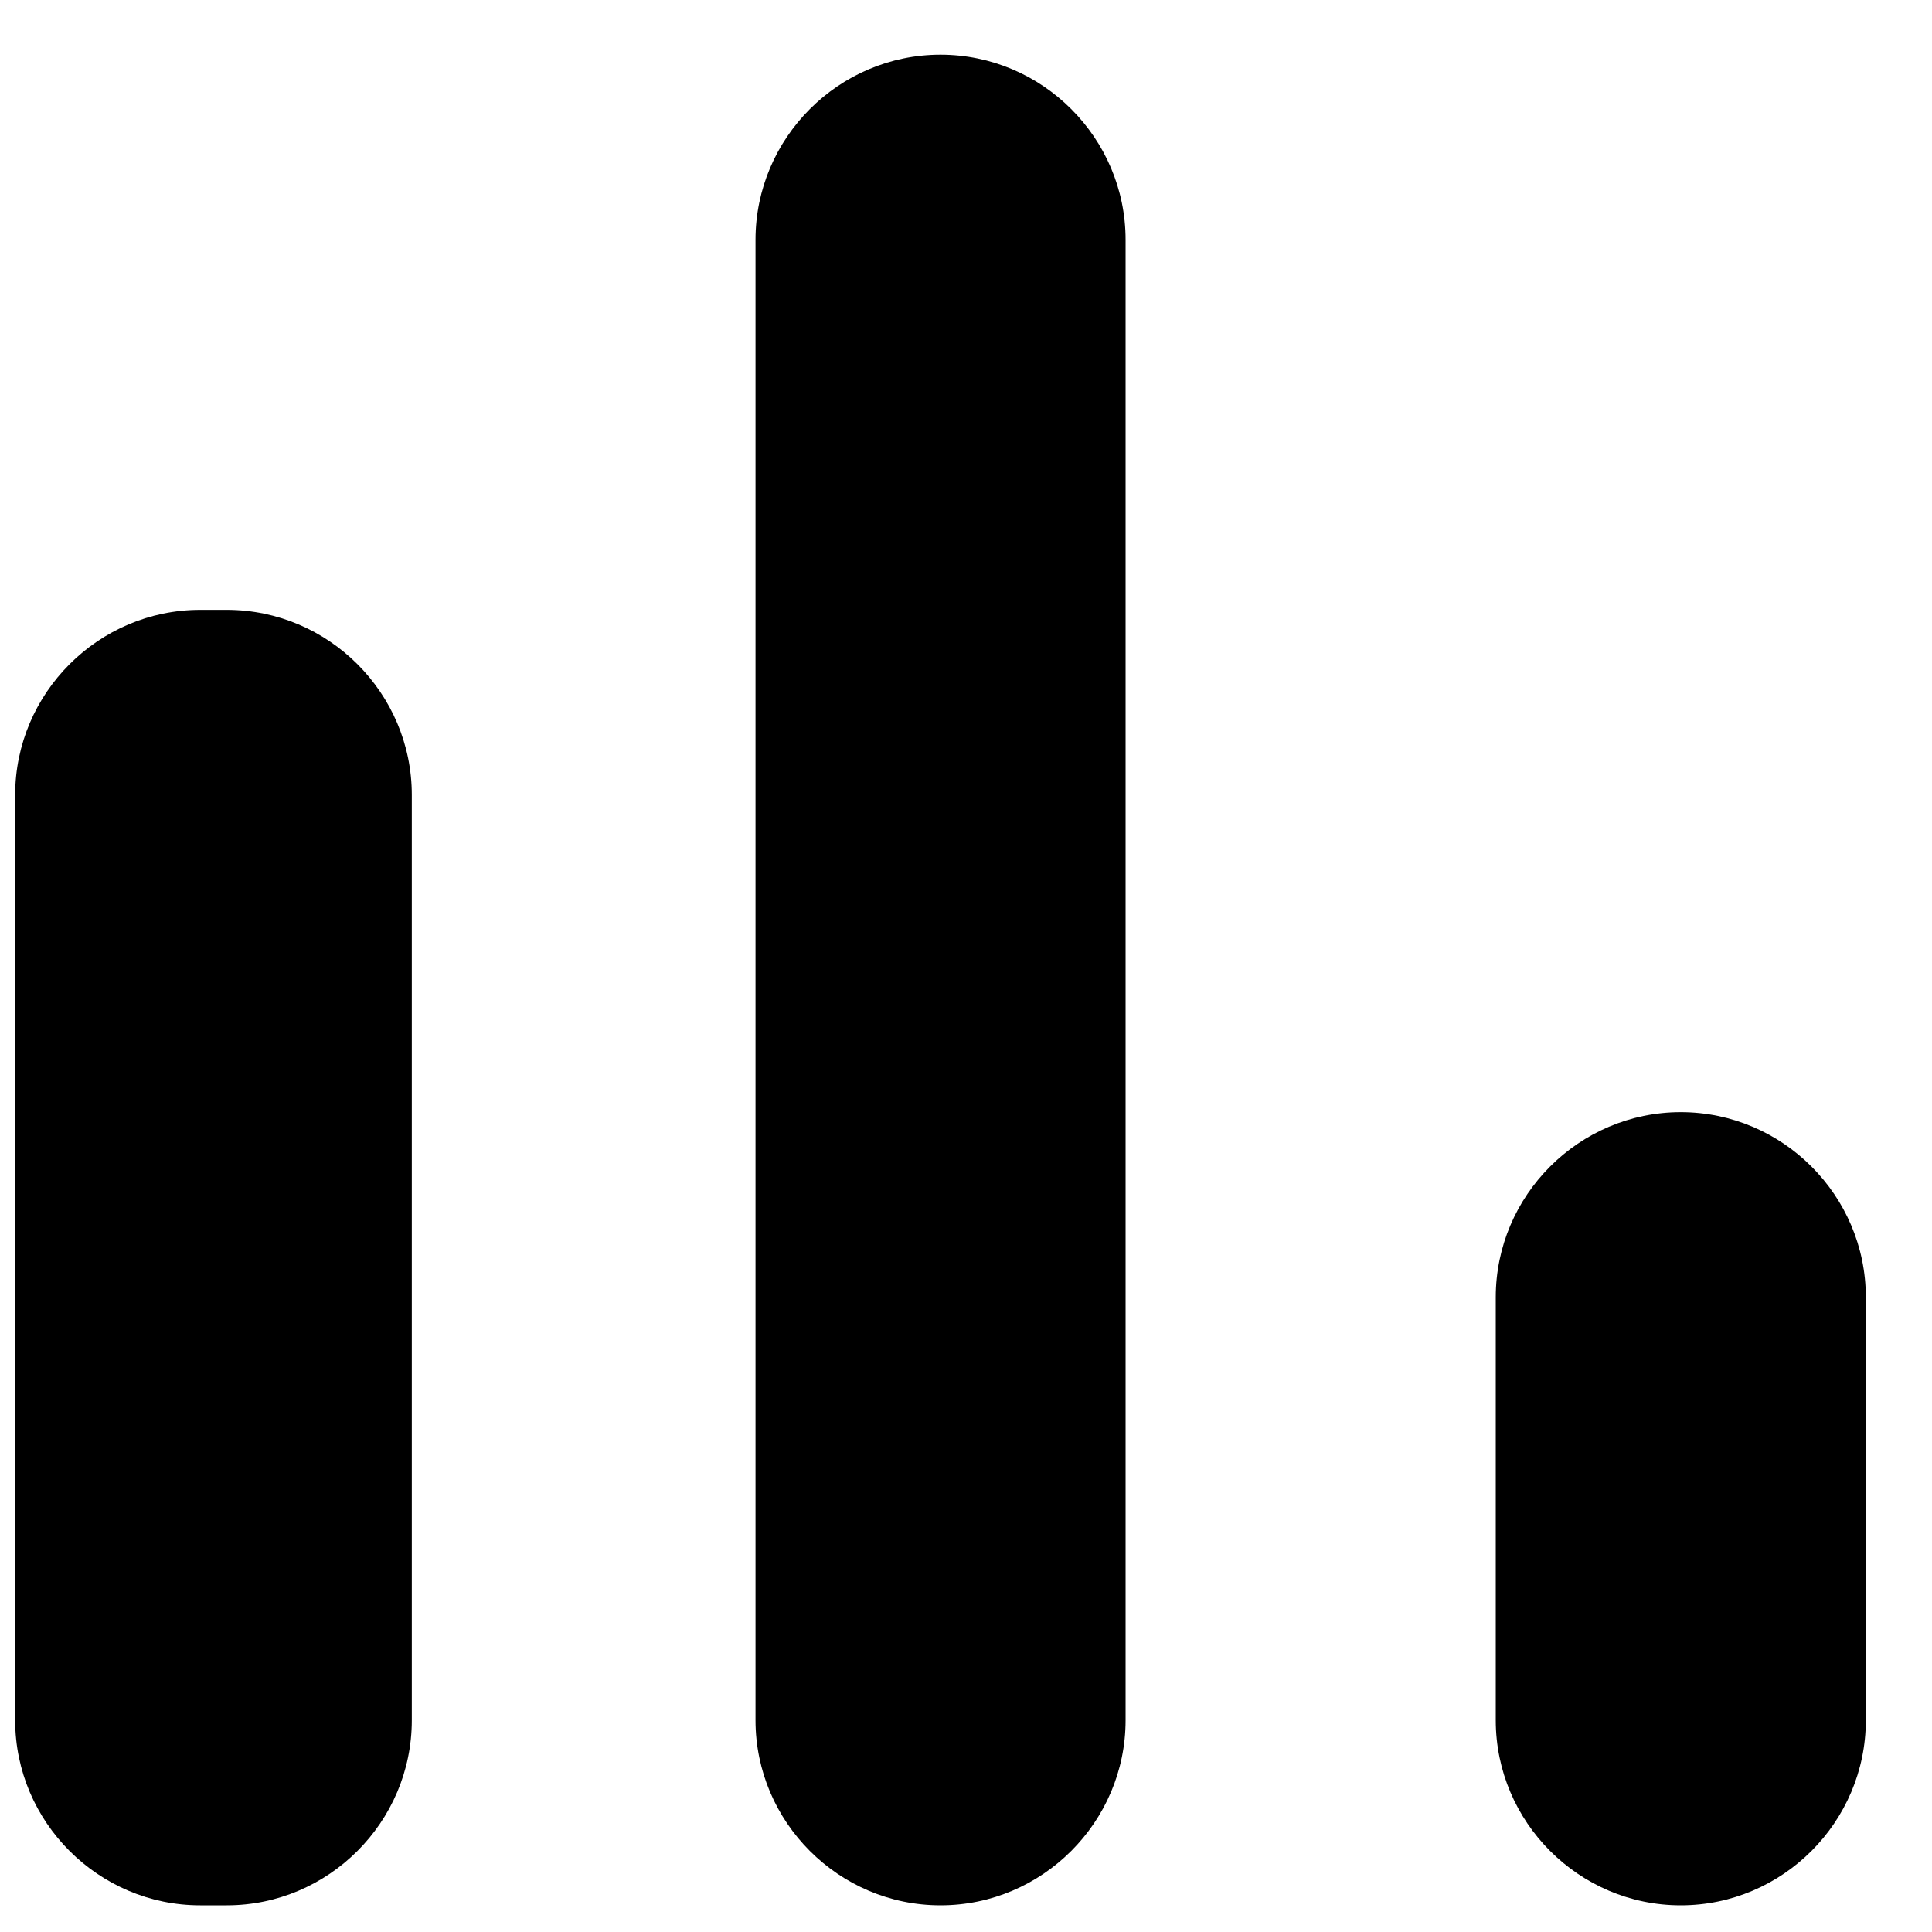 <svg width="20" height="20" viewBox="0 0 20 20" fill="none" xmlns="http://www.w3.org/2000/svg">
<path d="M2.073 6.313H2.347C3.401 6.313 4.263 7.175 4.263 8.229V17.808C4.263 18.862 3.401 19.724 2.347 19.724H2.073C1.02 19.724 0.157 18.862 0.157 17.808V8.229C0.157 7.175 1.02 6.313 2.073 6.313V6.313ZM9.736 0.566C10.79 0.566 11.652 1.428 11.652 2.482V17.808C11.652 18.862 10.79 19.724 9.736 19.724C8.683 19.724 7.821 18.862 7.821 17.808V2.482C7.821 1.428 8.683 0.566 9.736 0.566ZM17.399 11.513C18.453 11.513 19.315 12.375 19.315 13.429V17.808C19.315 18.862 18.453 19.724 17.399 19.724C16.346 19.724 15.484 18.862 15.484 17.808V13.429C15.484 12.375 16.346 11.513 17.399 11.513V11.513Z" fill="black"/>
</svg>
